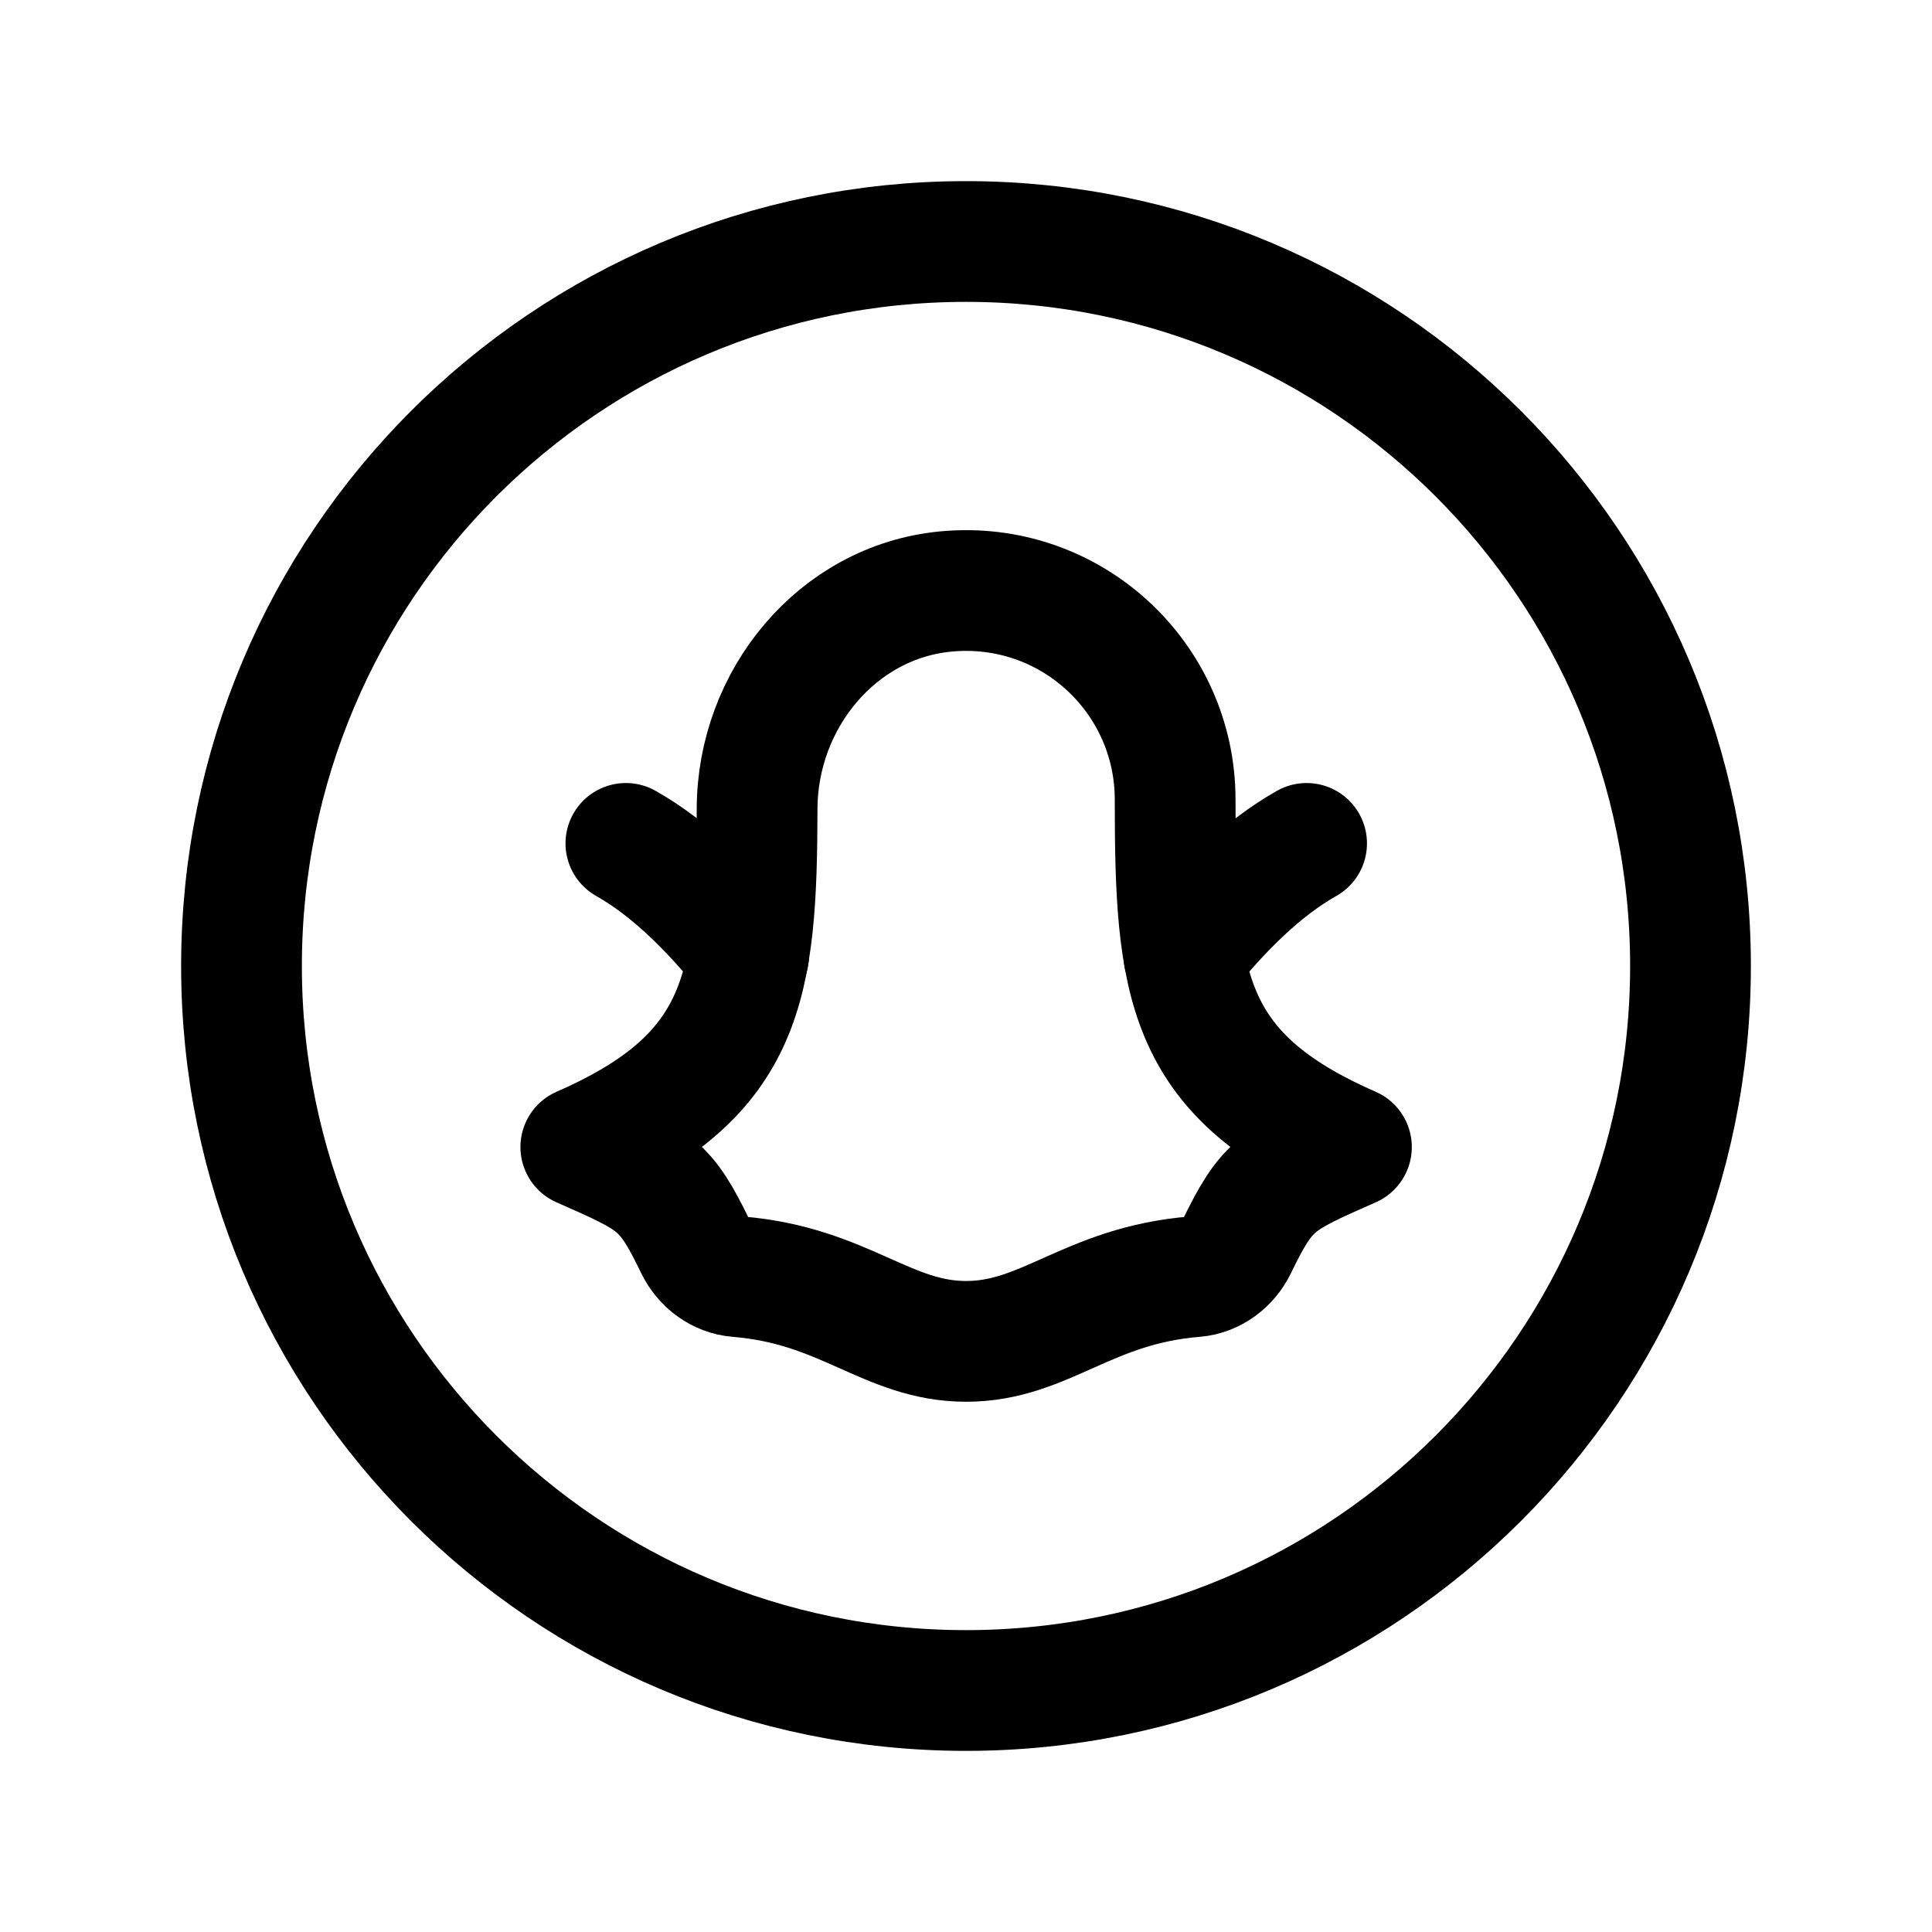 <svg width="24" height="24" viewBox="0 0 24 24" fill="none" xmlns="http://www.w3.org/2000/svg">
<path d="M12 21C16.971 21 21 16.971 21 12C21 7.029 16.971 3 12 3C7.029 3 3 7.029 3 12C3 16.971 7.029 21 12 21Z" stroke="black" stroke-width="1.5" stroke-linecap="round" stroke-linejoin="round"/>
<path d="M11.746 7.348C13.295 7.2 14.598 8.415 14.598 9.932C14.598 12.204 14.711 13.341 16.788 14.249C15.85 14.663 15.739 14.713 15.361 15.49C15.263 15.692 15.067 15.841 14.842 15.859C13.512 15.967 12.983 16.663 12.002 16.663C11.02 16.663 10.491 15.967 9.162 15.859C8.937 15.841 8.739 15.692 8.641 15.49C8.264 14.713 8.153 14.663 7.215 14.249C9.257 13.356 9.401 12.243 9.405 10.047C9.408 8.691 10.396 7.478 11.746 7.348Z" stroke="black" stroke-width="1.5" stroke-linecap="round" stroke-linejoin="round"/>
<path d="M7.775 10.477C8.328 10.79 8.827 11.286 9.299 11.872" stroke="black" stroke-width="1.5" stroke-linecap="round" stroke-linejoin="round"/>
<path d="M16.231 10.477C15.678 10.79 15.179 11.286 14.707 11.872" stroke="black" stroke-width="1.5" stroke-linecap="round" stroke-linejoin="round"/>
</svg>